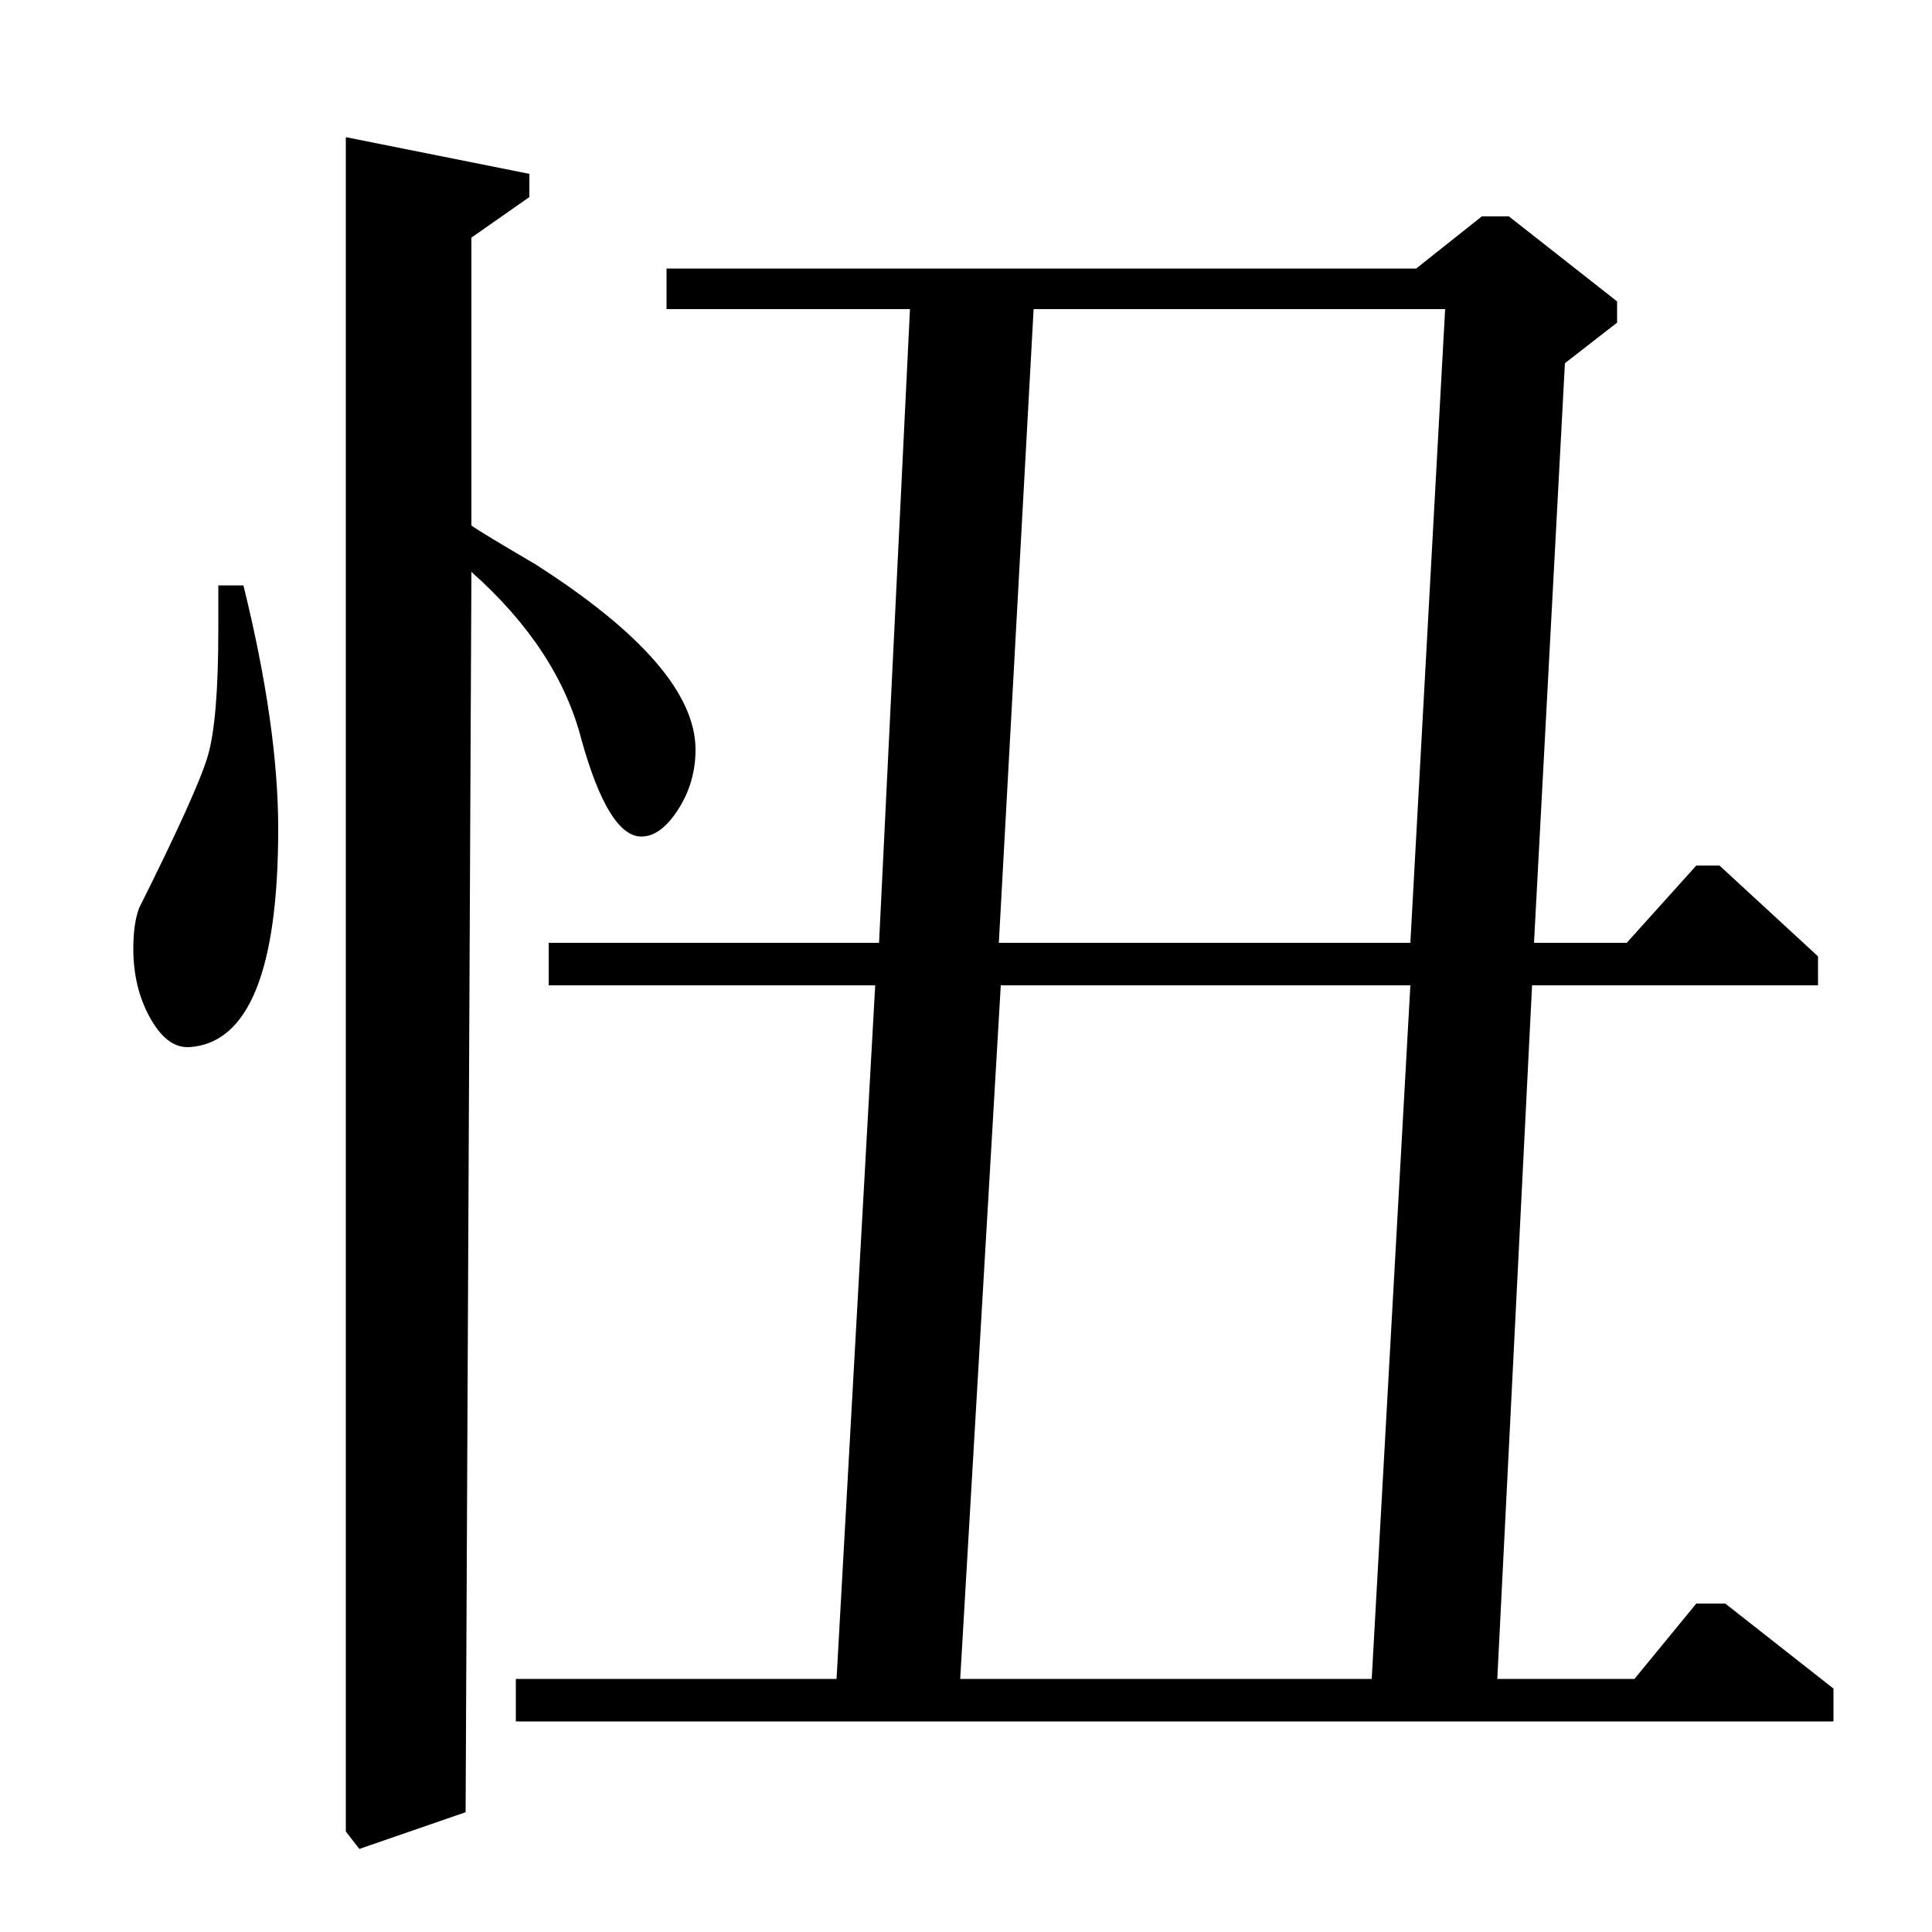 <?xml version="1.0" standalone="no"?>
<!DOCTYPE svg PUBLIC "-//W3C//DTD SVG 1.1//EN" "http://www.w3.org/Graphics/SVG/1.1/DTD/svg11.dtd" >
<svg xmlns="http://www.w3.org/2000/svg" xmlns:xlink="http://www.w3.org/1999/xlink" version="1.1" viewBox="0 -140 1000 1000">
  <g transform="matrix(1 0 0 -1 0 860)">
   <path fill="currentColor"
d="M244 877v-149q4 -3 33 -20q83 -53 83 -96q0 -17 -9 -31t-19 -14q-17 0 -31 50q-12 47 -57 87l-3 -642l-55 -19l-7 9v877l95 -19v-12zM345 861h388l34 27h14l56 -44v-11l-27 -21l-16 -300h48l36 40h12l51 -47v-15h-148l-18 -359h71l32 39h15l56 -44v-17h-682v22h166
l20 359h-169v22h171l16 328h-126v21zM518 490l-21 -359h213l20 359h-212zM517 512h213l18 328h-213zM113 697h13q18 -73 18 -126q0 -110 -46 -113h-1q-11 0 -19.5 15.5t-8.5 35.5q0 13 3 21q30 60 35.5 78.5t5.5 65.5v23z" />
  </g>

</svg>
